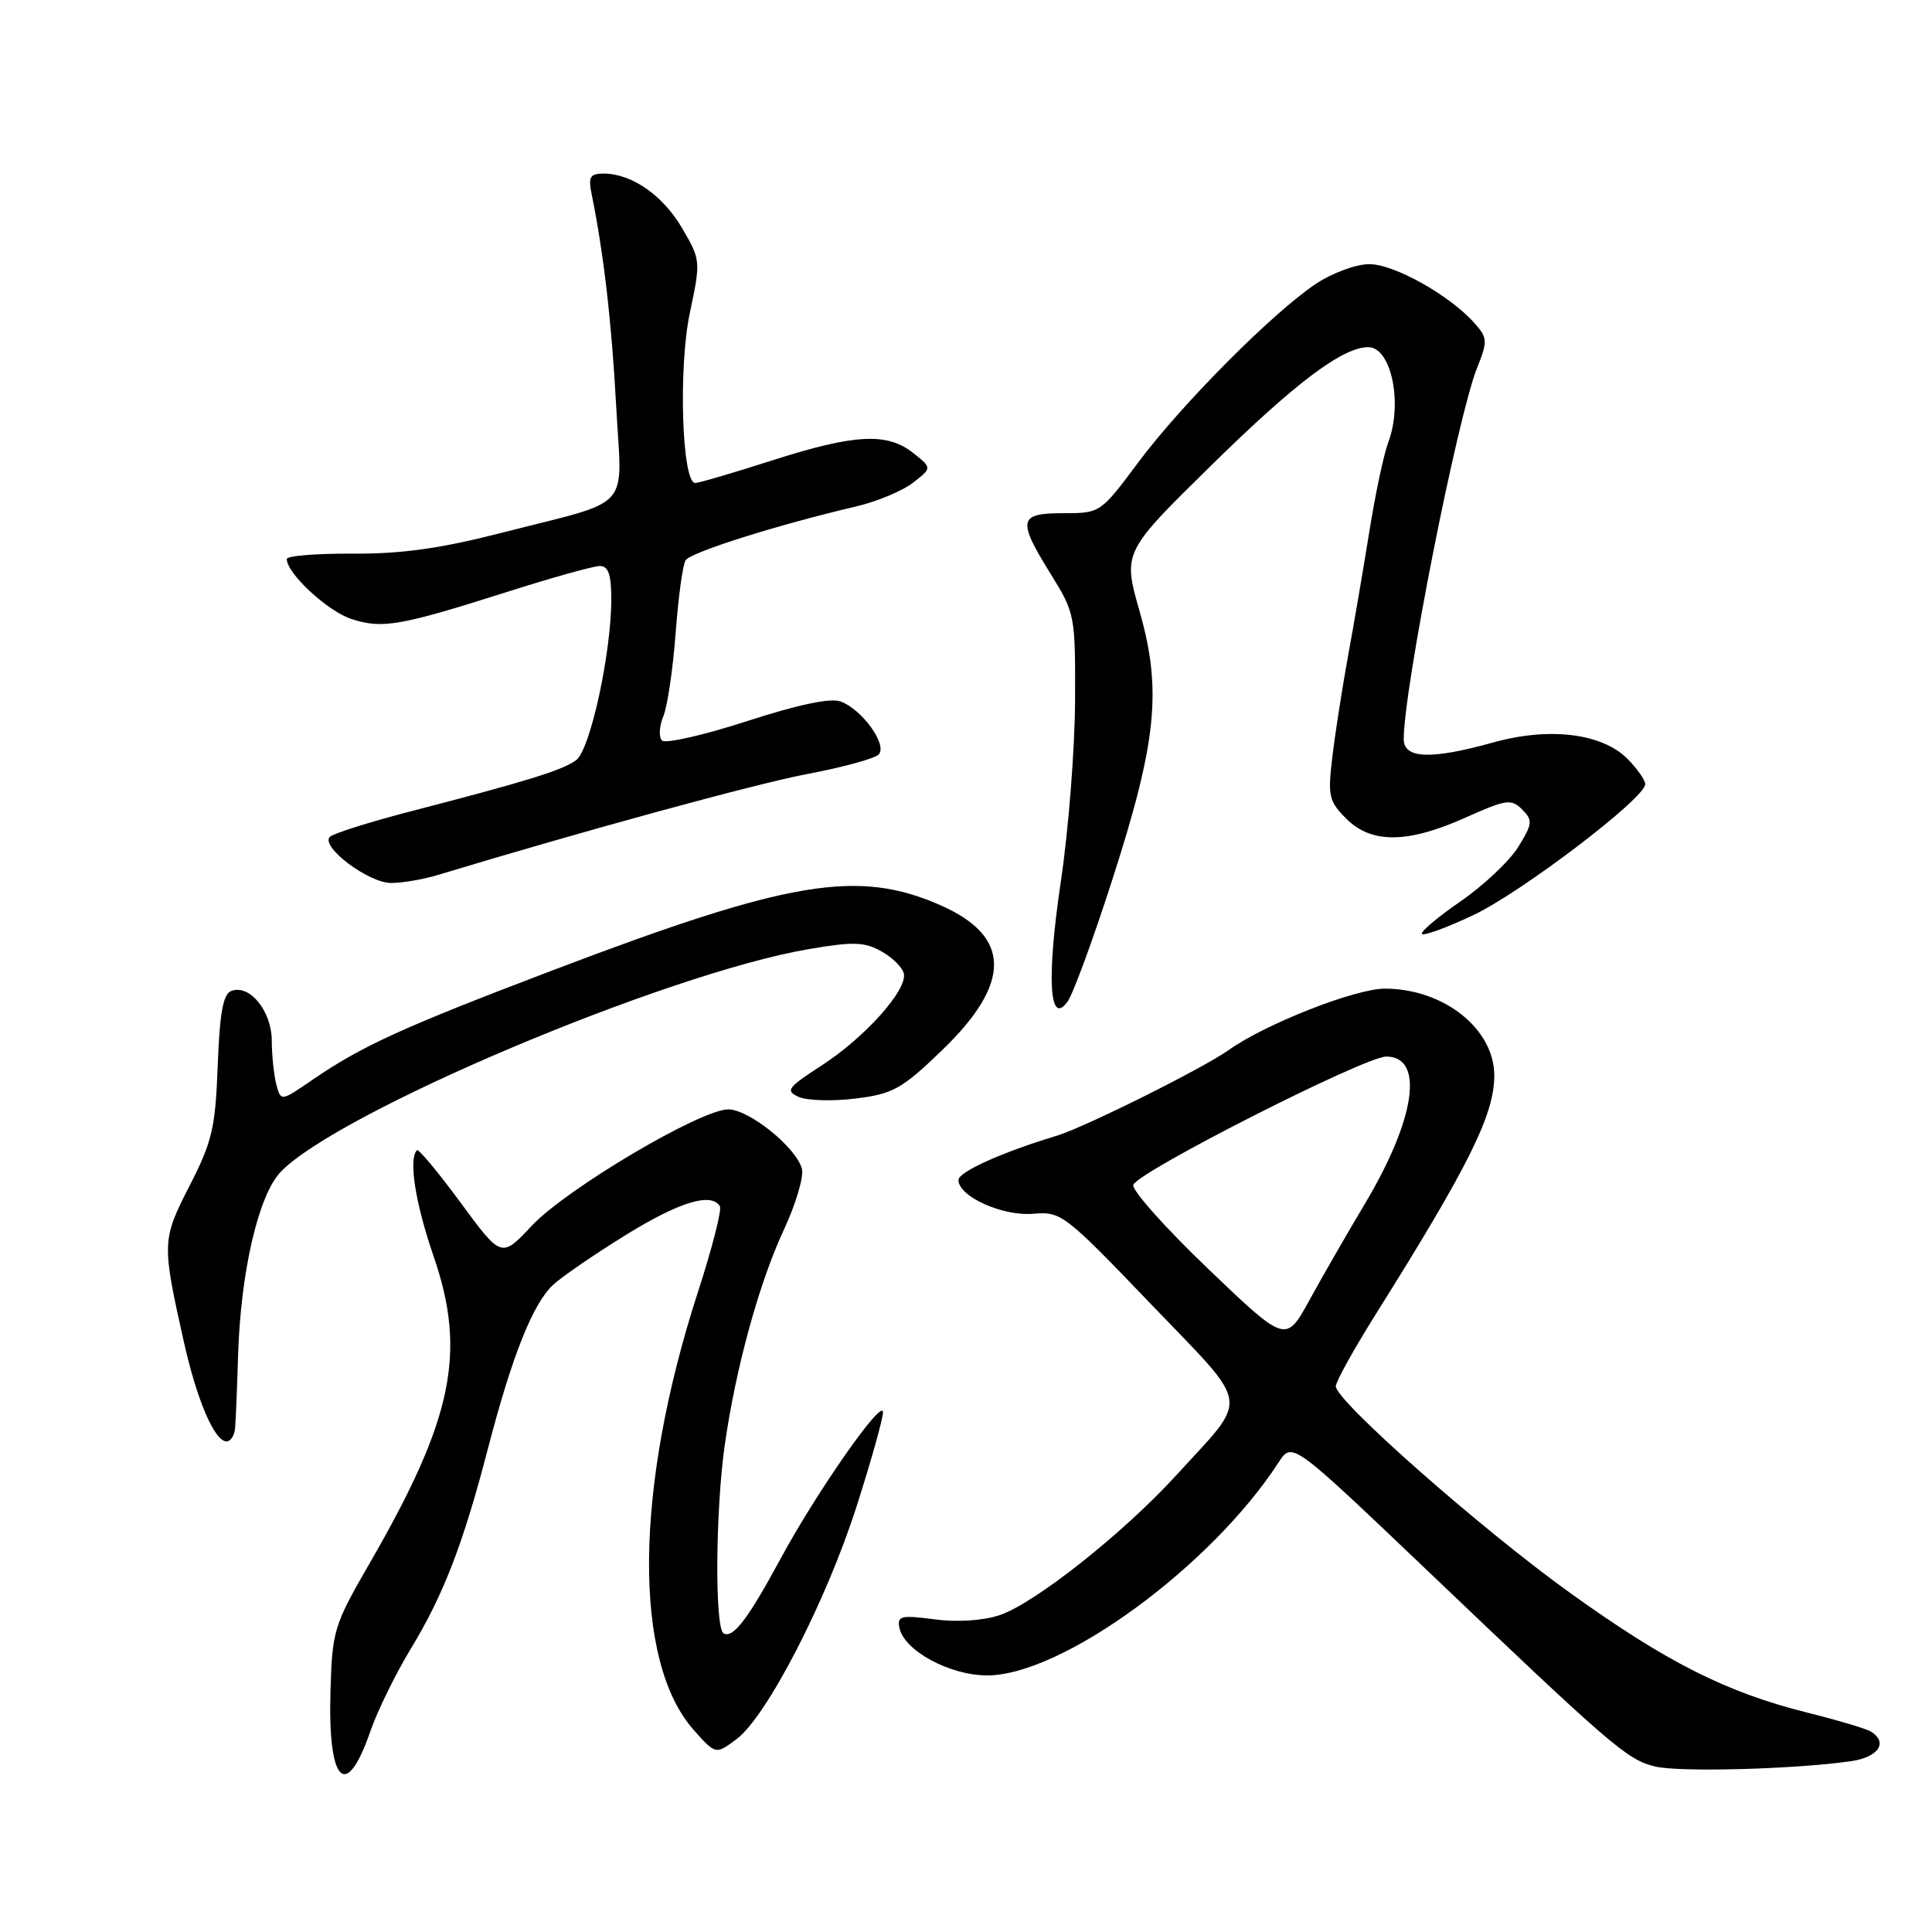 <?xml version="1.0" encoding="UTF-8" standalone="no"?>
<!DOCTYPE svg PUBLIC "-//W3C//DTD SVG 1.1//EN" "http://www.w3.org/Graphics/SVG/1.1/DTD/svg11.dtd" >
<svg xmlns="http://www.w3.org/2000/svg" xmlns:xlink="http://www.w3.org/1999/xlink" version="1.1" viewBox="0 0 256 256">
 <g >
 <path fill="currentColor"
d=" M 49.06 229.44 C 50.00 226.72 52.40 221.83 54.38 218.56 C 58.74 211.40 61.36 204.62 64.64 192.00 C 67.85 179.64 70.62 172.69 73.32 170.22 C 74.52 169.12 78.86 166.15 82.97 163.61 C 90.04 159.25 94.24 157.97 95.39 159.83 C 95.67 160.28 94.36 165.41 92.47 171.23 C 84.03 197.28 83.83 220.19 91.97 229.29 C 94.84 232.50 94.84 232.50 97.59 230.45 C 101.59 227.47 109.49 212.16 113.51 199.58 C 115.43 193.58 117.00 187.98 117.00 187.14 C 117.00 185.12 108.22 197.67 103.45 206.50 C 99.11 214.54 97.10 217.18 95.87 216.42 C 94.70 215.70 94.80 200.17 96.03 191.50 C 97.49 181.26 100.56 170.07 103.85 162.98 C 105.45 159.56 106.53 155.91 106.26 154.88 C 105.52 152.05 99.26 147.00 96.50 147.00 C 92.83 147.00 75.05 157.53 70.47 162.41 C 66.44 166.71 66.44 166.71 61.04 159.37 C 58.07 155.33 55.46 152.20 55.25 152.41 C 54.11 153.56 55.03 159.44 57.45 166.45 C 61.84 179.17 60.02 188.00 49.10 206.93 C 44.22 215.37 44.02 216.02 43.79 224.10 C 43.43 236.28 45.85 238.73 49.06 229.44 Z  M 245.25 233.37 C 248.91 232.84 250.23 230.88 247.90 229.44 C 247.30 229.07 243.53 227.94 239.51 226.94 C 228.74 224.25 220.84 220.26 208.02 211.05 C 196.18 202.54 177.00 185.62 177.00 183.69 C 177.00 183.08 179.41 178.74 182.36 174.04 C 194.65 154.44 198.00 147.70 198.00 142.51 C 198.00 136.32 191.29 131.00 183.48 131.00 C 179.58 131.00 167.65 135.69 162.85 139.11 C 159.41 141.56 143.71 149.38 140.00 150.50 C 132.80 152.67 127.00 155.28 127.00 156.36 C 127.00 158.54 132.85 161.18 136.90 160.83 C 140.60 160.51 141.05 160.85 152.47 172.76 C 165.93 186.80 165.62 184.77 155.86 195.48 C 148.85 203.16 137.07 212.49 132.44 214.02 C 130.22 214.75 126.82 214.97 123.81 214.57 C 119.41 213.99 118.87 214.11 119.17 215.67 C 119.76 218.70 125.82 222.00 130.81 222.00 C 140.73 222.00 160.48 207.56 169.43 193.76 C 171.21 191.03 171.21 191.03 188.86 207.85 C 213.54 231.39 215.58 233.15 219.25 234.06 C 222.43 234.85 237.79 234.44 245.25 233.37 Z  M 31.15 189.25 C 31.24 188.29 31.42 183.90 31.55 179.50 C 31.90 168.52 34.23 158.45 37.14 155.34 C 44.51 147.48 88.21 129.01 107.12 125.77 C 113.08 124.75 114.54 124.80 116.81 126.07 C 118.28 126.89 119.61 128.23 119.77 129.03 C 120.19 131.23 114.59 137.47 108.89 141.17 C 104.32 144.13 104.03 144.53 105.85 145.35 C 106.96 145.84 110.35 145.94 113.39 145.56 C 118.35 144.94 119.51 144.29 124.82 139.17 C 134.06 130.27 134.01 124.10 124.67 119.97 C 113.72 115.13 104.63 116.64 73.50 128.47 C 53.34 136.13 48.00 138.56 41.36 143.11 C 37.22 145.95 37.22 145.95 36.62 143.72 C 36.30 142.50 36.02 139.88 36.01 137.90 C 36.00 133.96 33.07 130.37 30.64 131.31 C 29.56 131.72 29.11 134.24 28.85 141.20 C 28.54 149.47 28.11 151.29 25.12 157.12 C 21.45 164.28 21.43 164.70 24.36 177.79 C 26.10 185.56 28.43 191.00 30.03 191.00 C 30.56 191.00 31.07 190.21 31.15 189.25 Z  M 147.33 116.74 C 153.28 98.30 153.98 91.47 151.01 81.03 C 148.77 73.17 148.77 73.17 160.64 61.53 C 171.65 50.71 177.92 46.00 181.30 46.00 C 184.35 46.00 185.91 53.46 183.94 58.65 C 183.36 60.18 182.23 65.49 181.44 70.46 C 180.64 75.43 179.37 82.88 178.61 87.00 C 177.86 91.12 176.93 97.08 176.55 100.23 C 175.92 105.48 176.07 106.16 178.39 108.48 C 181.72 111.82 186.53 111.77 194.18 108.34 C 199.58 105.92 200.25 105.82 201.69 107.26 C 203.12 108.70 203.08 109.14 201.17 112.23 C 200.02 114.09 196.57 117.34 193.51 119.45 C 190.45 121.56 188.16 123.49 188.42 123.76 C 188.69 124.02 191.74 122.90 195.20 121.27 C 201.58 118.26 218.00 105.76 218.00 103.91 C 218.00 103.36 216.93 101.84 215.63 100.53 C 212.25 97.16 205.30 96.31 197.90 98.37 C 189.60 100.68 186.00 100.55 186.00 97.94 C 186.00 91.28 193.12 55.25 195.72 48.75 C 197.14 45.19 197.12 44.78 195.37 42.81 C 192.12 39.14 184.74 35.00 181.44 35.00 C 179.70 35.00 176.53 36.17 174.39 37.59 C 168.67 41.40 156.61 53.52 150.84 61.25 C 145.82 67.98 145.80 68.00 140.91 68.00 C 134.94 68.00 134.76 68.87 139.25 76.10 C 142.44 81.24 142.50 81.56 142.45 92.92 C 142.42 99.29 141.58 110.00 140.58 116.71 C 138.66 129.59 139.02 136.07 141.45 132.73 C 142.16 131.77 144.81 124.57 147.33 116.74 Z  M 58.01 115.94 C 77.61 110.01 100.09 103.87 106.97 102.56 C 111.63 101.68 115.88 100.52 116.42 99.98 C 117.65 98.75 114.26 94.01 111.39 92.95 C 110.05 92.45 105.75 93.36 98.94 95.57 C 93.22 97.42 88.17 98.57 87.72 98.12 C 87.27 97.67 87.35 96.22 87.90 94.90 C 88.44 93.58 89.17 88.65 89.52 83.94 C 89.87 79.23 90.46 74.87 90.84 74.25 C 91.51 73.18 102.76 69.62 113.50 67.09 C 116.25 66.44 119.62 65.03 121.00 63.95 C 123.50 62.00 123.50 62.00 121.00 60.02 C 117.54 57.28 113.24 57.51 102.34 61.00 C 97.19 62.65 92.59 64.00 92.12 64.00 C 90.36 64.00 89.87 48.73 91.40 41.50 C 92.86 34.58 92.85 34.45 90.40 30.26 C 87.85 25.88 83.70 23.00 79.97 23.00 C 78.18 23.00 77.93 23.44 78.40 25.75 C 79.98 33.51 81.05 42.71 81.64 53.72 C 82.41 67.98 84.13 66.07 66.47 70.60 C 58.36 72.68 53.22 73.40 46.75 73.36 C 41.94 73.33 38.00 73.65 38.00 74.08 C 38.00 75.97 43.38 80.97 46.54 82.01 C 50.63 83.36 52.98 82.95 67.23 78.42 C 73.13 76.54 78.65 75.00 79.48 75.00 C 80.61 75.00 81.00 76.13 81.00 79.41 C 81.00 86.53 78.20 99.36 76.35 100.72 C 74.54 102.06 69.85 103.51 54.52 107.48 C 49.03 108.90 44.16 110.44 43.71 110.89 C 42.42 112.18 48.83 117.00 51.83 117.00 C 53.31 117.00 56.09 116.52 58.01 115.94 Z  M 160.07 168.11 C 154.39 162.68 149.94 157.68 150.17 157.00 C 150.74 155.28 180.86 140.00 183.68 140.00 C 188.77 140.00 187.57 148.26 180.86 159.50 C 178.56 163.35 175.26 169.08 173.53 172.24 C 170.38 177.98 170.38 177.98 160.07 168.11 Z "/>
</g>
</svg>